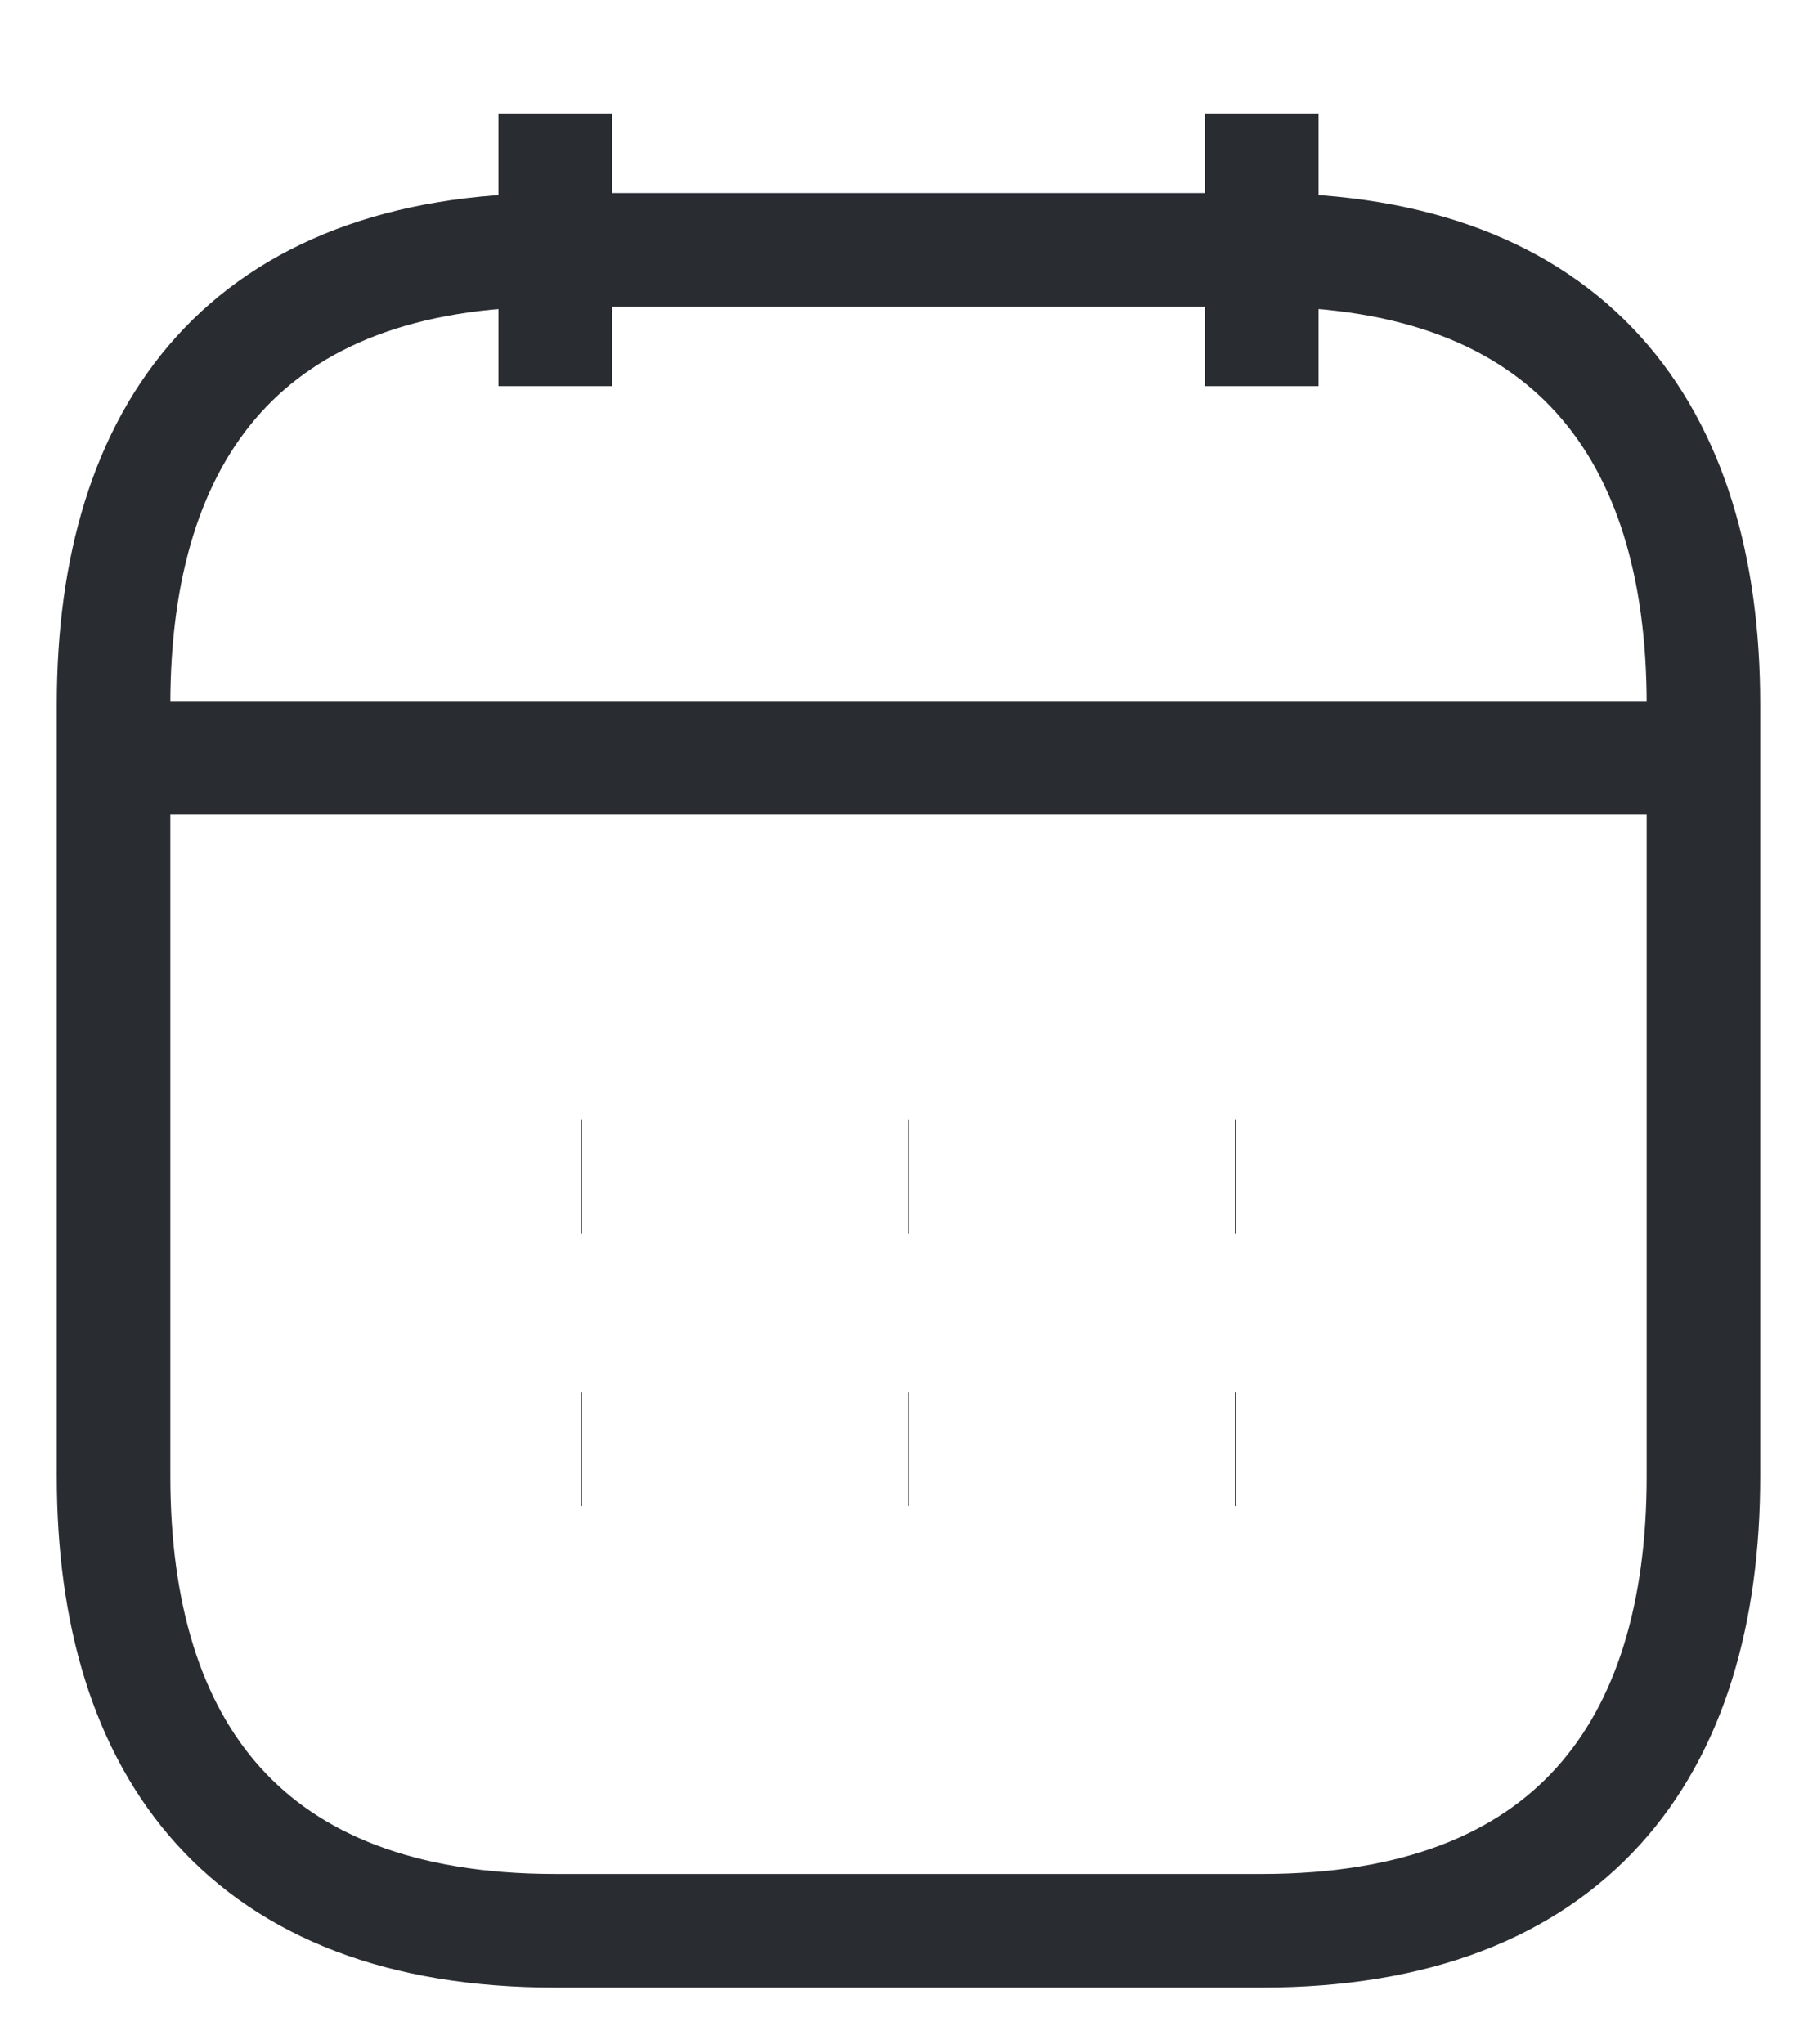 <svg width="16" height="18" viewBox="0 0 16 18" fill="none" xmlns="http://www.w3.org/2000/svg">
<path d="M4.889 1V3.4" stroke="#292D32" strokeWidth="1.5" strokeMiterlimit="10" strokeLinecap="round" strokeLinejoin="round"/>
<path d="M11.111 1V3.4" stroke="#292D32" strokeWidth="1.5" strokeMiterlimit="10" strokeLinecap="round" strokeLinejoin="round"/>
<path d="M1.389 6.672H14.611" stroke="#292D32" strokeWidth="1.5" strokeMiterlimit="10" strokeLinecap="round" strokeLinejoin="round"/>
<path d="M15 6.2V13C15 15.4 13.833 17 11.111 17H4.889C2.167 17 1 15.4 1 13V6.2C1 3.8 2.167 2.2 4.889 2.2H11.111C13.833 2.2 15 3.8 15 6.2Z" stroke="#292D32" strokeWidth="1.5" strokeMiterlimit="10" strokeLinecap="round" strokeLinejoin="round"/>
<path d="M10.874 10.36H10.881" stroke="#292D32" strokeWidth="1.5" strokeLinecap="round" strokeLinejoin="round"/>
<path d="M10.874 12.76H10.881" stroke="#292D32" strokeWidth="1.5" strokeLinecap="round" strokeLinejoin="round"/>
<path d="M7.996 10.36H8.004" stroke="#292D32" strokeWidth="1.5" strokeLinecap="round" strokeLinejoin="round"/>
<path d="M7.996 12.76H8.004" stroke="#292D32" strokeWidth="1.5" strokeLinecap="round" strokeLinejoin="round"/>
<path d="M5.118 10.36H5.125" stroke="#292D32" strokeWidth="1.5" strokeLinecap="round" strokeLinejoin="round"/>
<path d="M5.118 12.76H5.125" stroke="#292D32" strokeWidth="1.5" strokeLinecap="round" strokeLinejoin="round"/>
</svg>
